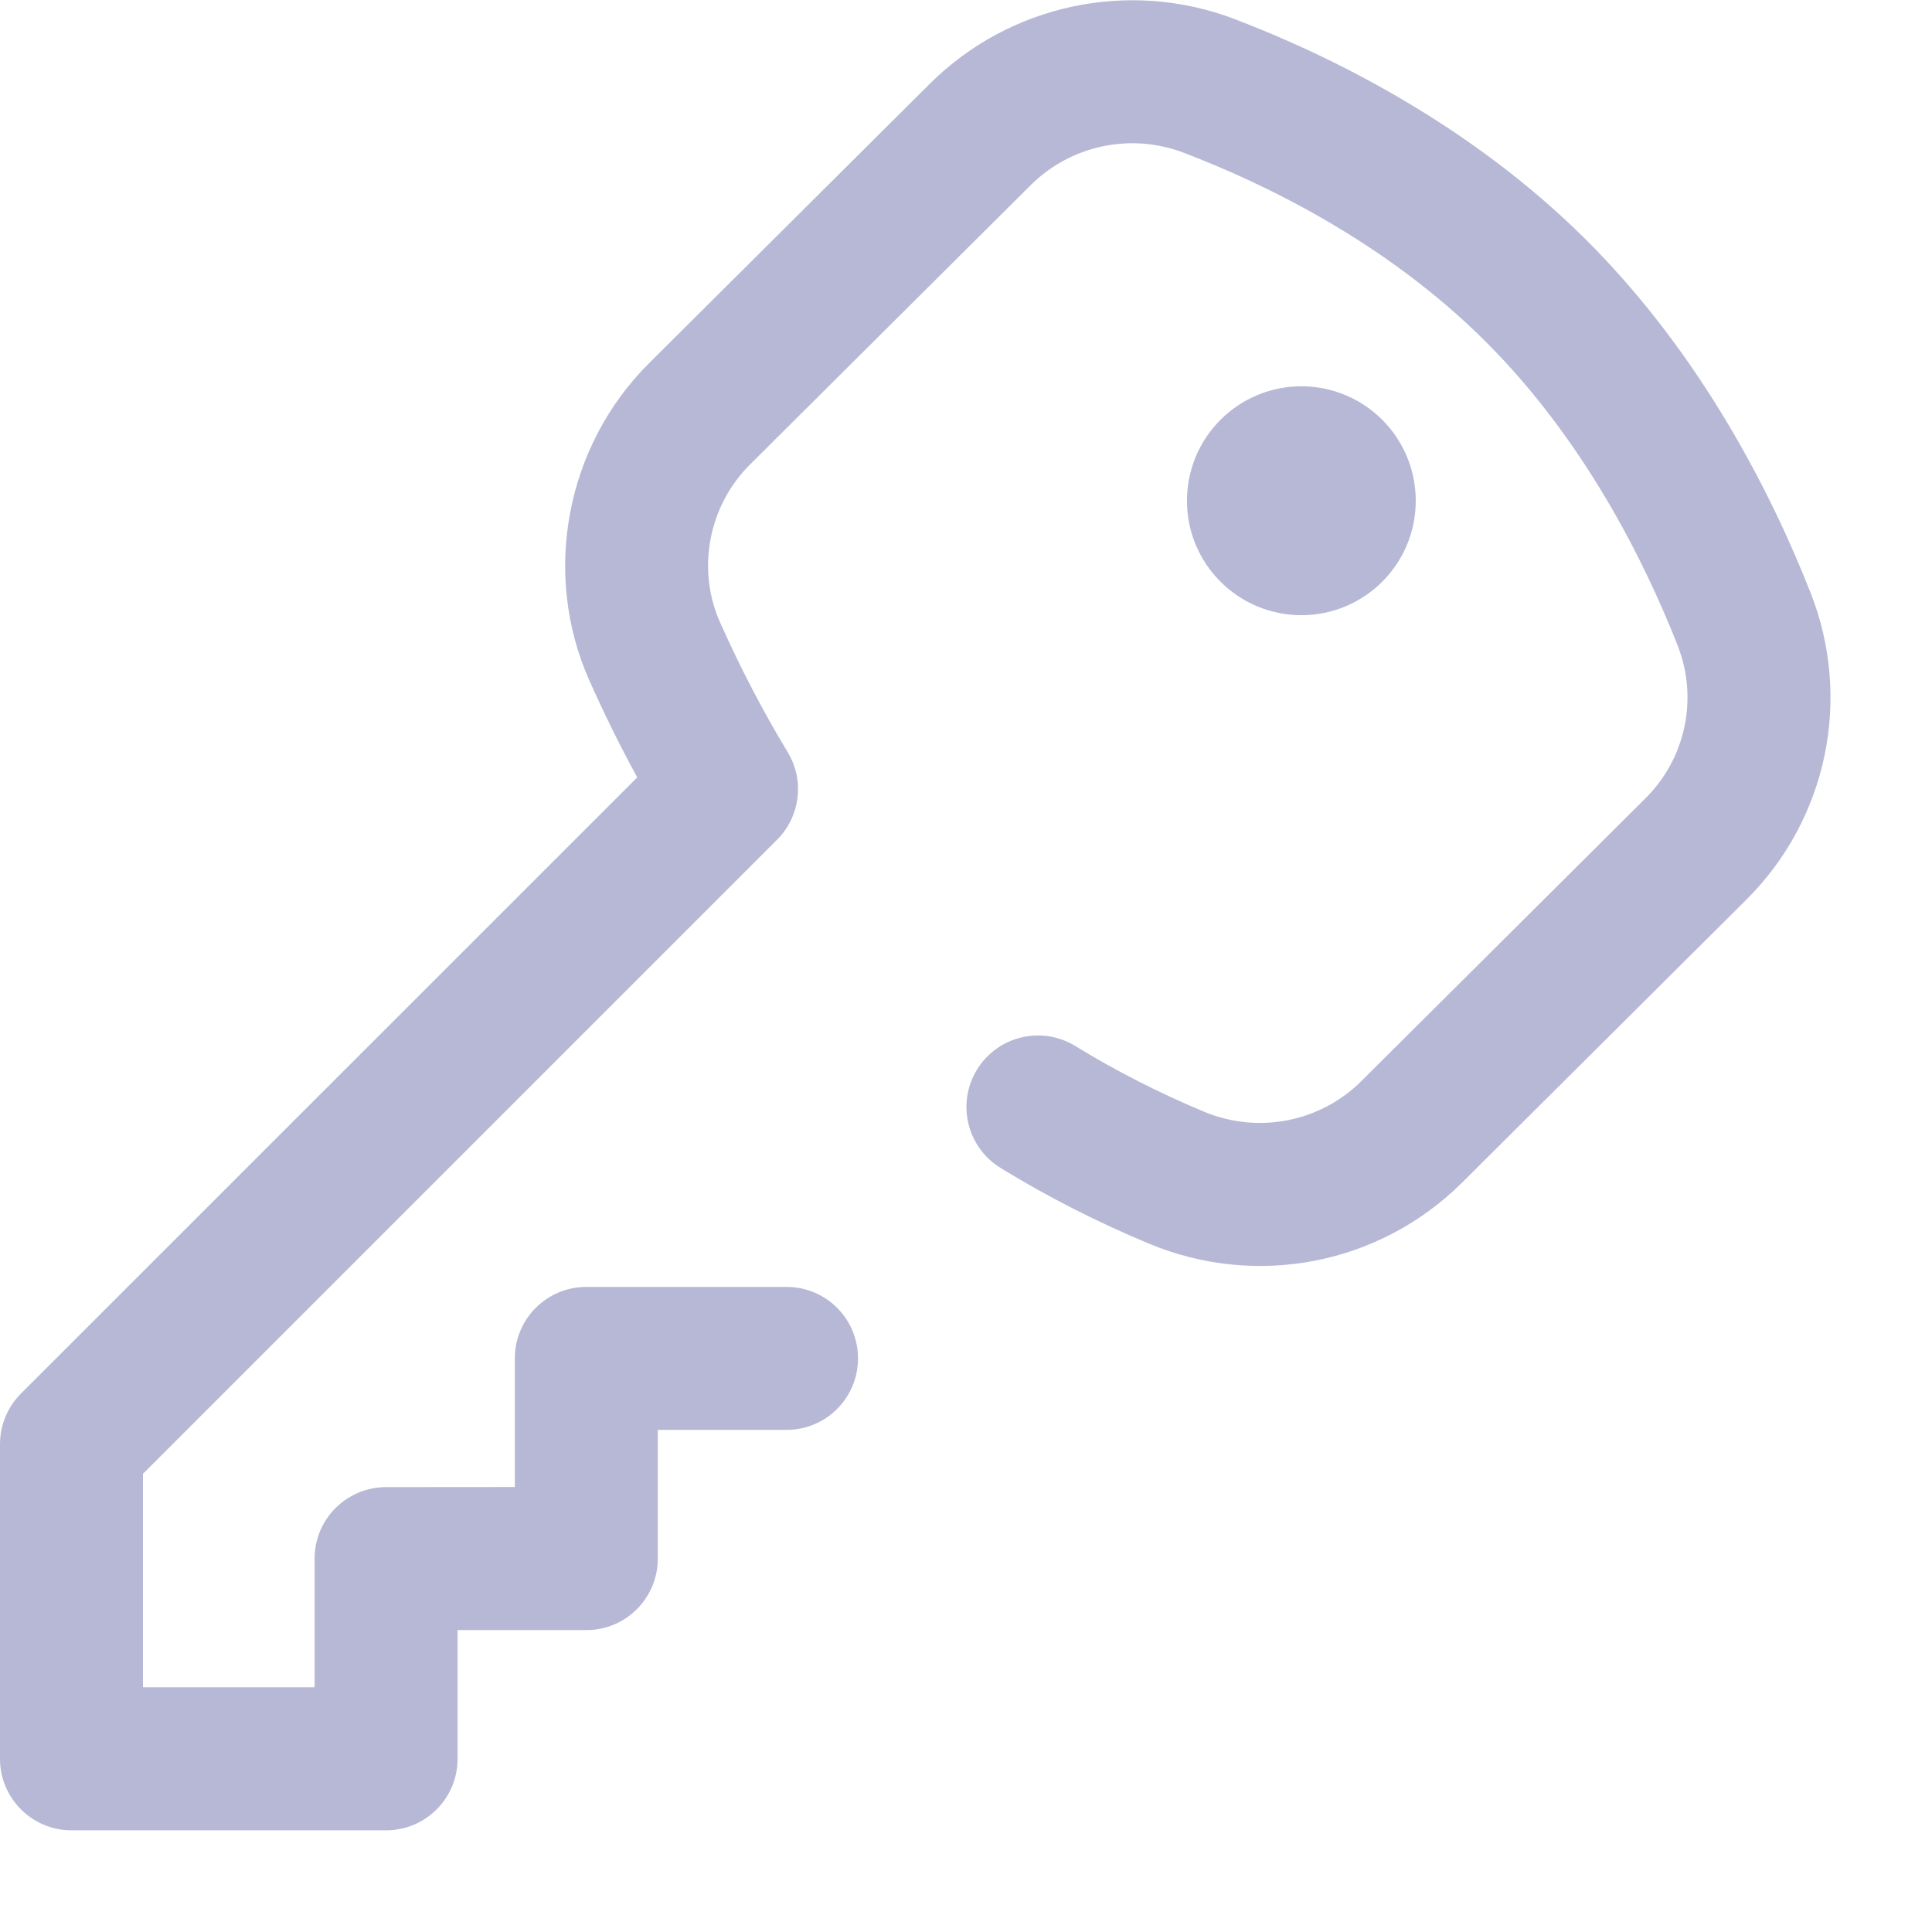 <svg width="19" height="19" viewBox="0 0 19 19" fill="none" xmlns="http://www.w3.org/2000/svg">
<g clip-path="url(#clip0)">
<path d="M12.798 6.05C13.42 6.05 13.923 5.546 13.923 4.925C13.923 4.303 13.42 3.799 12.798 3.799C12.177 3.799 11.673 4.303 11.673 4.925C11.673 5.546 12.177 6.05 12.798 6.05Z" fill="#B6B8D6"/>
<path d="M17.808 5.835C17.432 4.878 16.744 3.499 15.596 2.356C14.452 1.218 13.087 0.549 12.143 0.188C11.107 -0.208 9.93 0.042 9.144 0.824L6.383 3.572C5.564 4.387 5.328 5.641 5.796 6.692C5.941 7.018 6.098 7.337 6.267 7.645L0.206 13.705C0.074 13.837 0 14.016 0 14.203V17.297C0 17.685 0.315 18 0.703 18H3.797C4.186 18 4.5 17.685 4.5 17.297V16.031L5.766 16.031C6.155 16.031 6.469 15.716 6.469 15.328V14.062H7.735C8.124 14.062 8.438 13.747 8.438 13.359C8.438 12.97 8.124 12.656 7.735 12.656H5.766C5.378 12.656 5.063 12.97 5.063 13.359V14.624L3.797 14.625C3.409 14.625 3.094 14.939 3.094 15.328V16.593H1.406V14.494L7.642 8.258C7.871 8.029 7.914 7.673 7.746 7.396C7.503 6.994 7.279 6.565 7.081 6.12C6.849 5.599 6.967 4.975 7.375 4.569L10.136 1.821C10.531 1.428 11.121 1.303 11.641 1.502C12.458 1.814 13.634 2.388 14.604 3.353C15.579 4.324 16.172 5.518 16.499 6.349C16.702 6.867 16.579 7.456 16.183 7.85L13.389 10.631C12.982 11.036 12.374 11.155 11.841 10.933C11.402 10.75 10.976 10.533 10.575 10.287C10.245 10.084 9.811 10.188 9.608 10.519C9.405 10.85 9.509 11.283 9.84 11.486C10.302 11.77 10.794 12.02 11.301 12.231C12.361 12.672 13.57 12.435 14.381 11.628L17.176 8.846C17.968 8.057 18.216 6.875 17.808 5.835Z" fill="#B6B8D6"/>
</g>
<defs>
<clipPath id="clip0">
<rect width="18.002" height="18.002" fill="white"/>
</clipPath>
</defs>
</svg>

